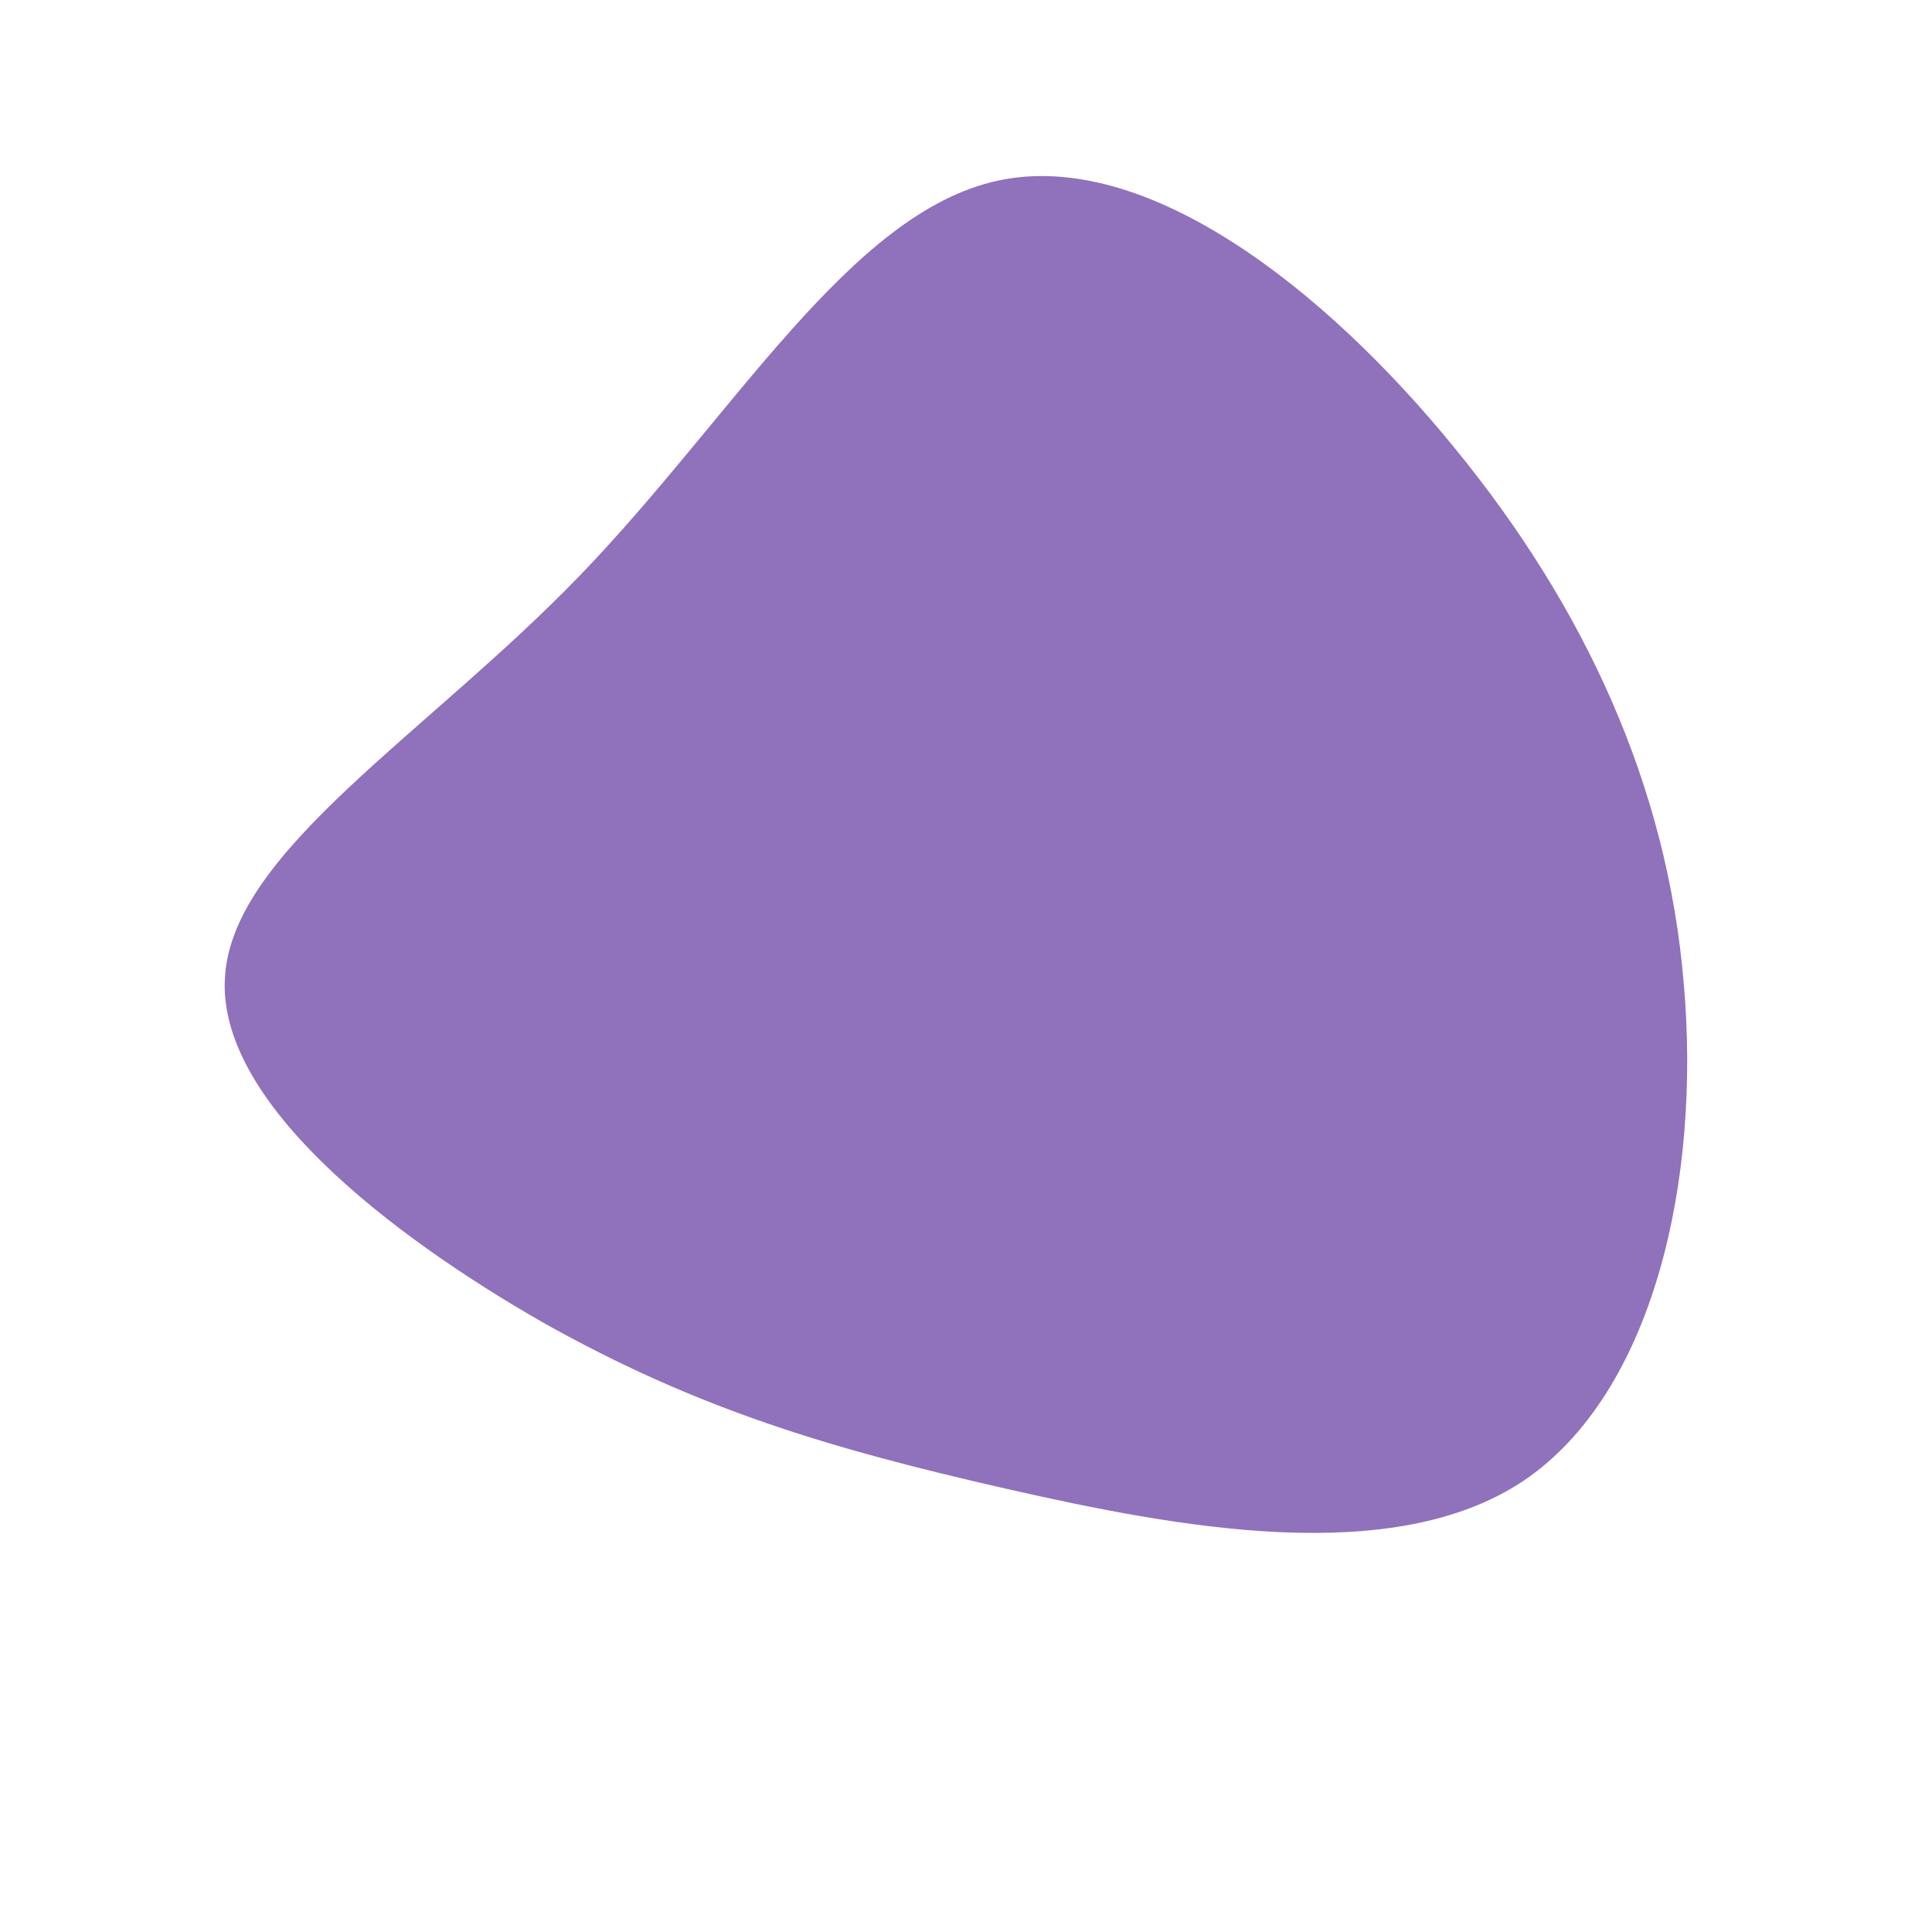 <?xml version="1.0" standalone="no"?>
<svg viewBox="0 0 200 200" xmlns="http://www.w3.org/2000/svg">
  <path fill="#9071BB" d="M50.6,-53.6C64.1,-37.1,72.6,-18.6,74.3,1.8C76.1,22.1,71.2,44.2,57.7,53.3C44.2,62.3,22.1,58.2,4.1,54.1C-13.9,50,-27.8,45.9,-43.8,36.9C-59.7,27.8,-77.7,13.9,-76.7,1C-75.8,-12,-55.8,-24,-39.9,-40.5C-24,-57,-12,-78,3.3,-81.3C18.6,-84.6,37.1,-70.2,50.6,-53.6Z" transform="translate(100 100)" />
</svg>
